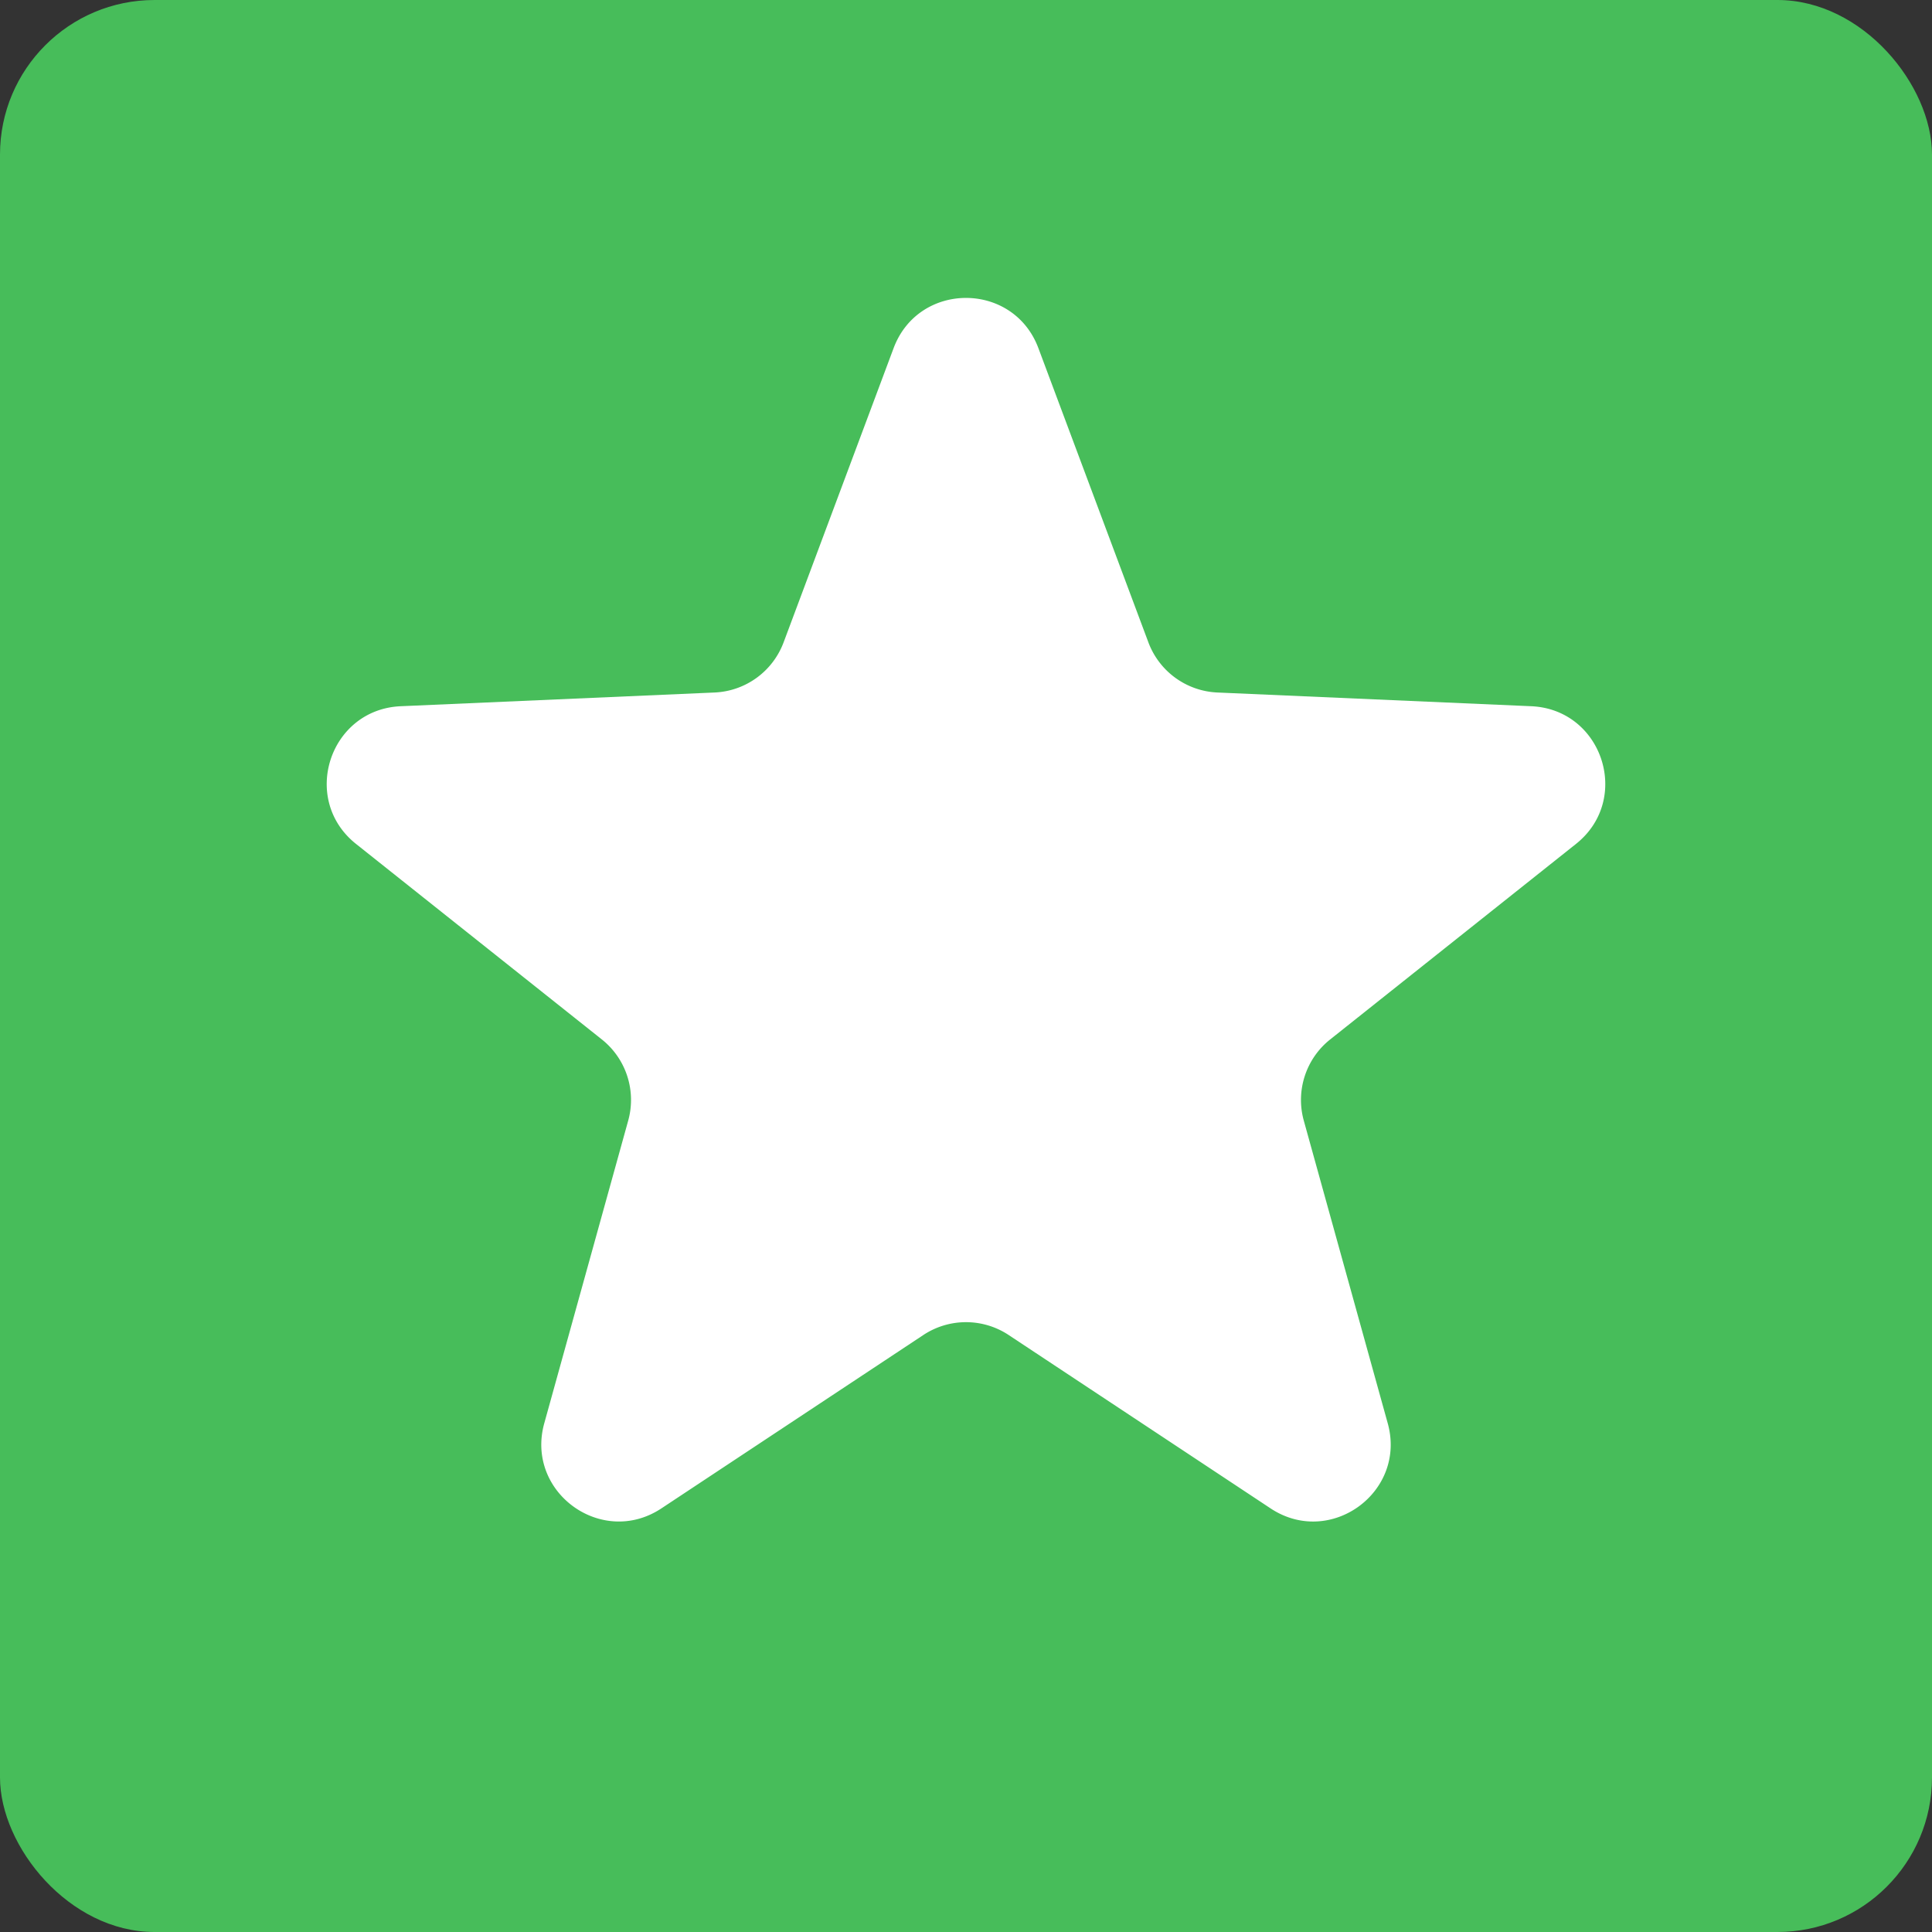 <svg width="100" height="100" fill="none" xmlns="http://www.w3.org/2000/svg"><rect width="100%" height="100%" fill="#333333" stroke="none"/><rect width="100" height="100" rx="8" fill="#47BD5A"/><path d="M46.253 18.02c1.296-3.466 6.198-3.466 7.494 0l5.694 15.23a4 4 0 0 0 3.572 2.594l16.244.71c3.696.162 5.211 4.824 2.316 7.127L68.848 53.803a4 4 0 0 0-1.364 4.2l4.345 15.667c.988 3.566-2.977 6.447-6.063 4.405L52.208 69.1a4 4 0 0 0-4.416 0l-13.558 8.974c-3.086 2.042-7.051-.84-6.063-4.405l4.345-15.668a4 4 0 0 0-1.364-4.199L18.427 43.681c-2.895-2.303-1.38-6.965 2.316-7.127l16.244-.71a4 4 0 0 0 3.572-2.595l5.694-15.23z" fill="#fff"/></svg>